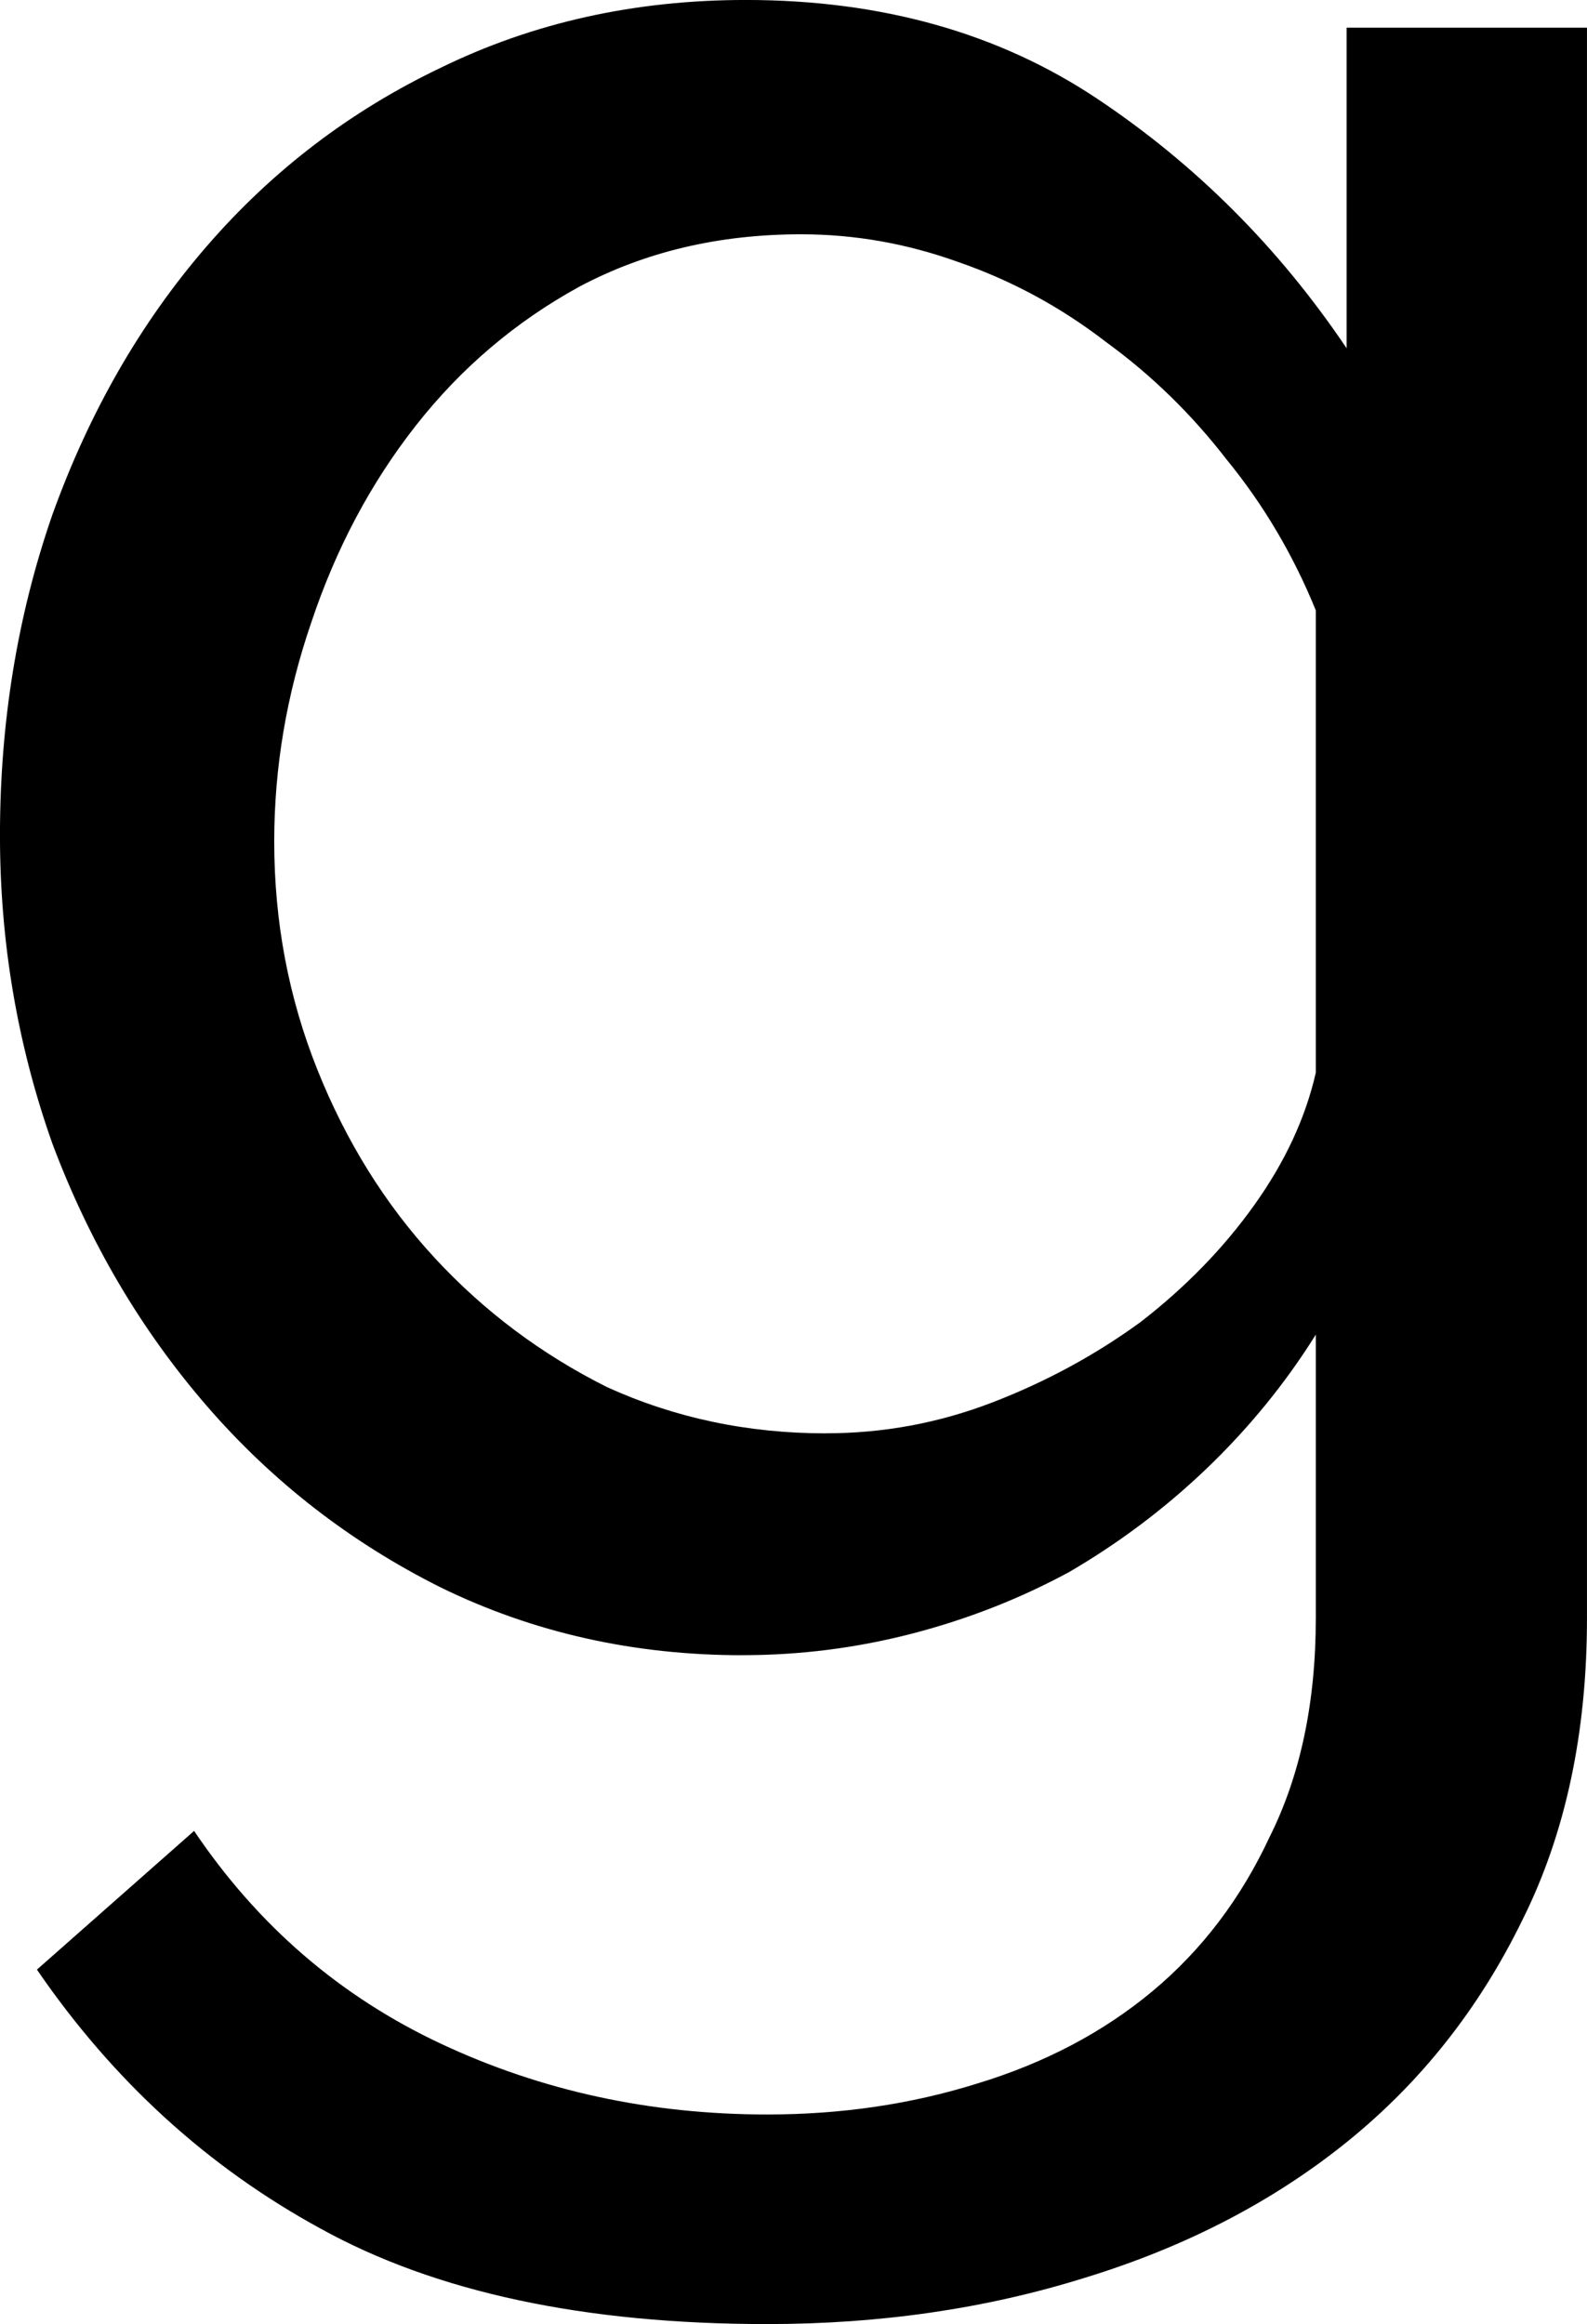 <svg:svg xmlns:dc="http://purl.org/dc/elements/1.1/" xmlns:cc="http://creativecommons.org/ns#" xmlns:rdf="http://www.w3.org/1999/02/22-rdf-syntax-ns#" xmlns:svg="http://www.w3.org/2000/svg" xmlns="http://www.w3.org/2000/svg" xmlns:sodipodi="http://sodipodi.sourceforge.net/DTD/sodipodi-0.dtd" xmlns:inkscape="http://www.inkscape.org/namespaces/inkscape" width="63.433" height="92.87" viewBox="206.355 159.372 63.433 92.87" id="svg2" version="1.1" inkscape:version="0.91 r13725" sodipodi:docname="g.svg" xml:space="preserve">
  <defs id="defs4"/>
  <g>
    <sodipodi:namedview id="base" pagecolor="#ffffff" bordercolor="#666666" borderopacity="1.0" inkscape:pageopacity="0.0" inkscape:pageshadow="2" inkscape:zoom="1.6537528" inkscape:cx="213.94182" inkscape:cy="204.74466" inkscape:document-units="px" inkscape:current-layer="layer1" showgrid="false" units="px" inkscape:window-width="1920" inkscape:window-height="1017" inkscape:window-x="-8" inkscape:window-y="-8" inkscape:window-maximized="1"/>
    <g inkscape:label="Layer 1" inkscape:groupmode="layer" id="layer1" transform="translate(0,-692.362)">
      <g style="font-style:normal;font-variant:normal;font-weight:500;font-stretch:normal;font-size:123.17px;line-height:125%;font-family:Raleway;-inkscape-font-specification:'Raleway, Medium';text-align:center;letter-spacing:0px;word-spacing:0px;writing-mode:lr-tb;text-anchor:middle;fill:#000000;fill-opacity:1;stroke:none;stroke-width:1px;stroke-linecap:butt;stroke-linejoin:miter;stroke-opacity:1" id="text4136">
        <path d="m 236.039,917.876 q -6.528,0 -12.071,-2.71 -5.419,-2.71 -9.361,-7.267 -3.941,-4.557 -6.159,-10.469 -2.094,-5.912 -2.094,-12.317 0,-6.774 2.094,-12.81 2.217,-6.159 6.159,-10.716 3.941,-4.557 9.361,-7.144 5.543,-2.71 12.194,-2.71 8.129,0 14.041,3.941 5.912,3.941 9.977,9.977 l 0,-12.81 9.607,0 0,63.556 q 0,6.898 -2.587,12.071 -2.587,5.296 -7.021,8.868 -4.434,3.572 -10.469,5.419 -5.912,1.848 -12.687,1.848 -10.962,0 -17.86,-3.818 -6.774,-3.695 -11.332,-10.346 l 6.282,-5.543 q 3.818,5.666 9.854,8.499 6.035,2.833 13.056,2.833 4.434,0 8.376,-1.232 4.065,-1.232 7.021,-3.695 2.956,-2.463 4.68,-6.159 1.848,-3.695 1.848,-8.745 l 0,-11.332 q -1.848,2.956 -4.434,5.419 -2.463,2.34 -5.419,4.065 -2.956,1.601 -6.282,2.463 -3.326,0.862 -6.774,0.862 z m 3.326,-8.868 q 3.449,0 6.651,-1.232 3.202,-1.232 5.912,-3.202 2.71,-2.094 4.557,-4.68 1.848,-2.587 2.463,-5.296 l 0,-18.476 q -1.355,-3.326 -3.572,-6.035 -2.094,-2.71 -4.804,-4.68 -2.71,-2.094 -5.912,-3.202 -3.079,-1.109 -6.282,-1.109 -4.927,0 -8.868,2.094 -3.818,2.094 -6.528,5.543 -2.71,3.449 -4.188,7.883 -1.478,4.311 -1.478,8.745 0,4.804 1.724,9.115 1.724,4.311 4.68,7.513 2.956,3.202 6.898,5.173 4.065,1.848 8.745,1.848 z" style="" id="path4254"/>
      </g>
    </g>
  </g>
</svg:svg>